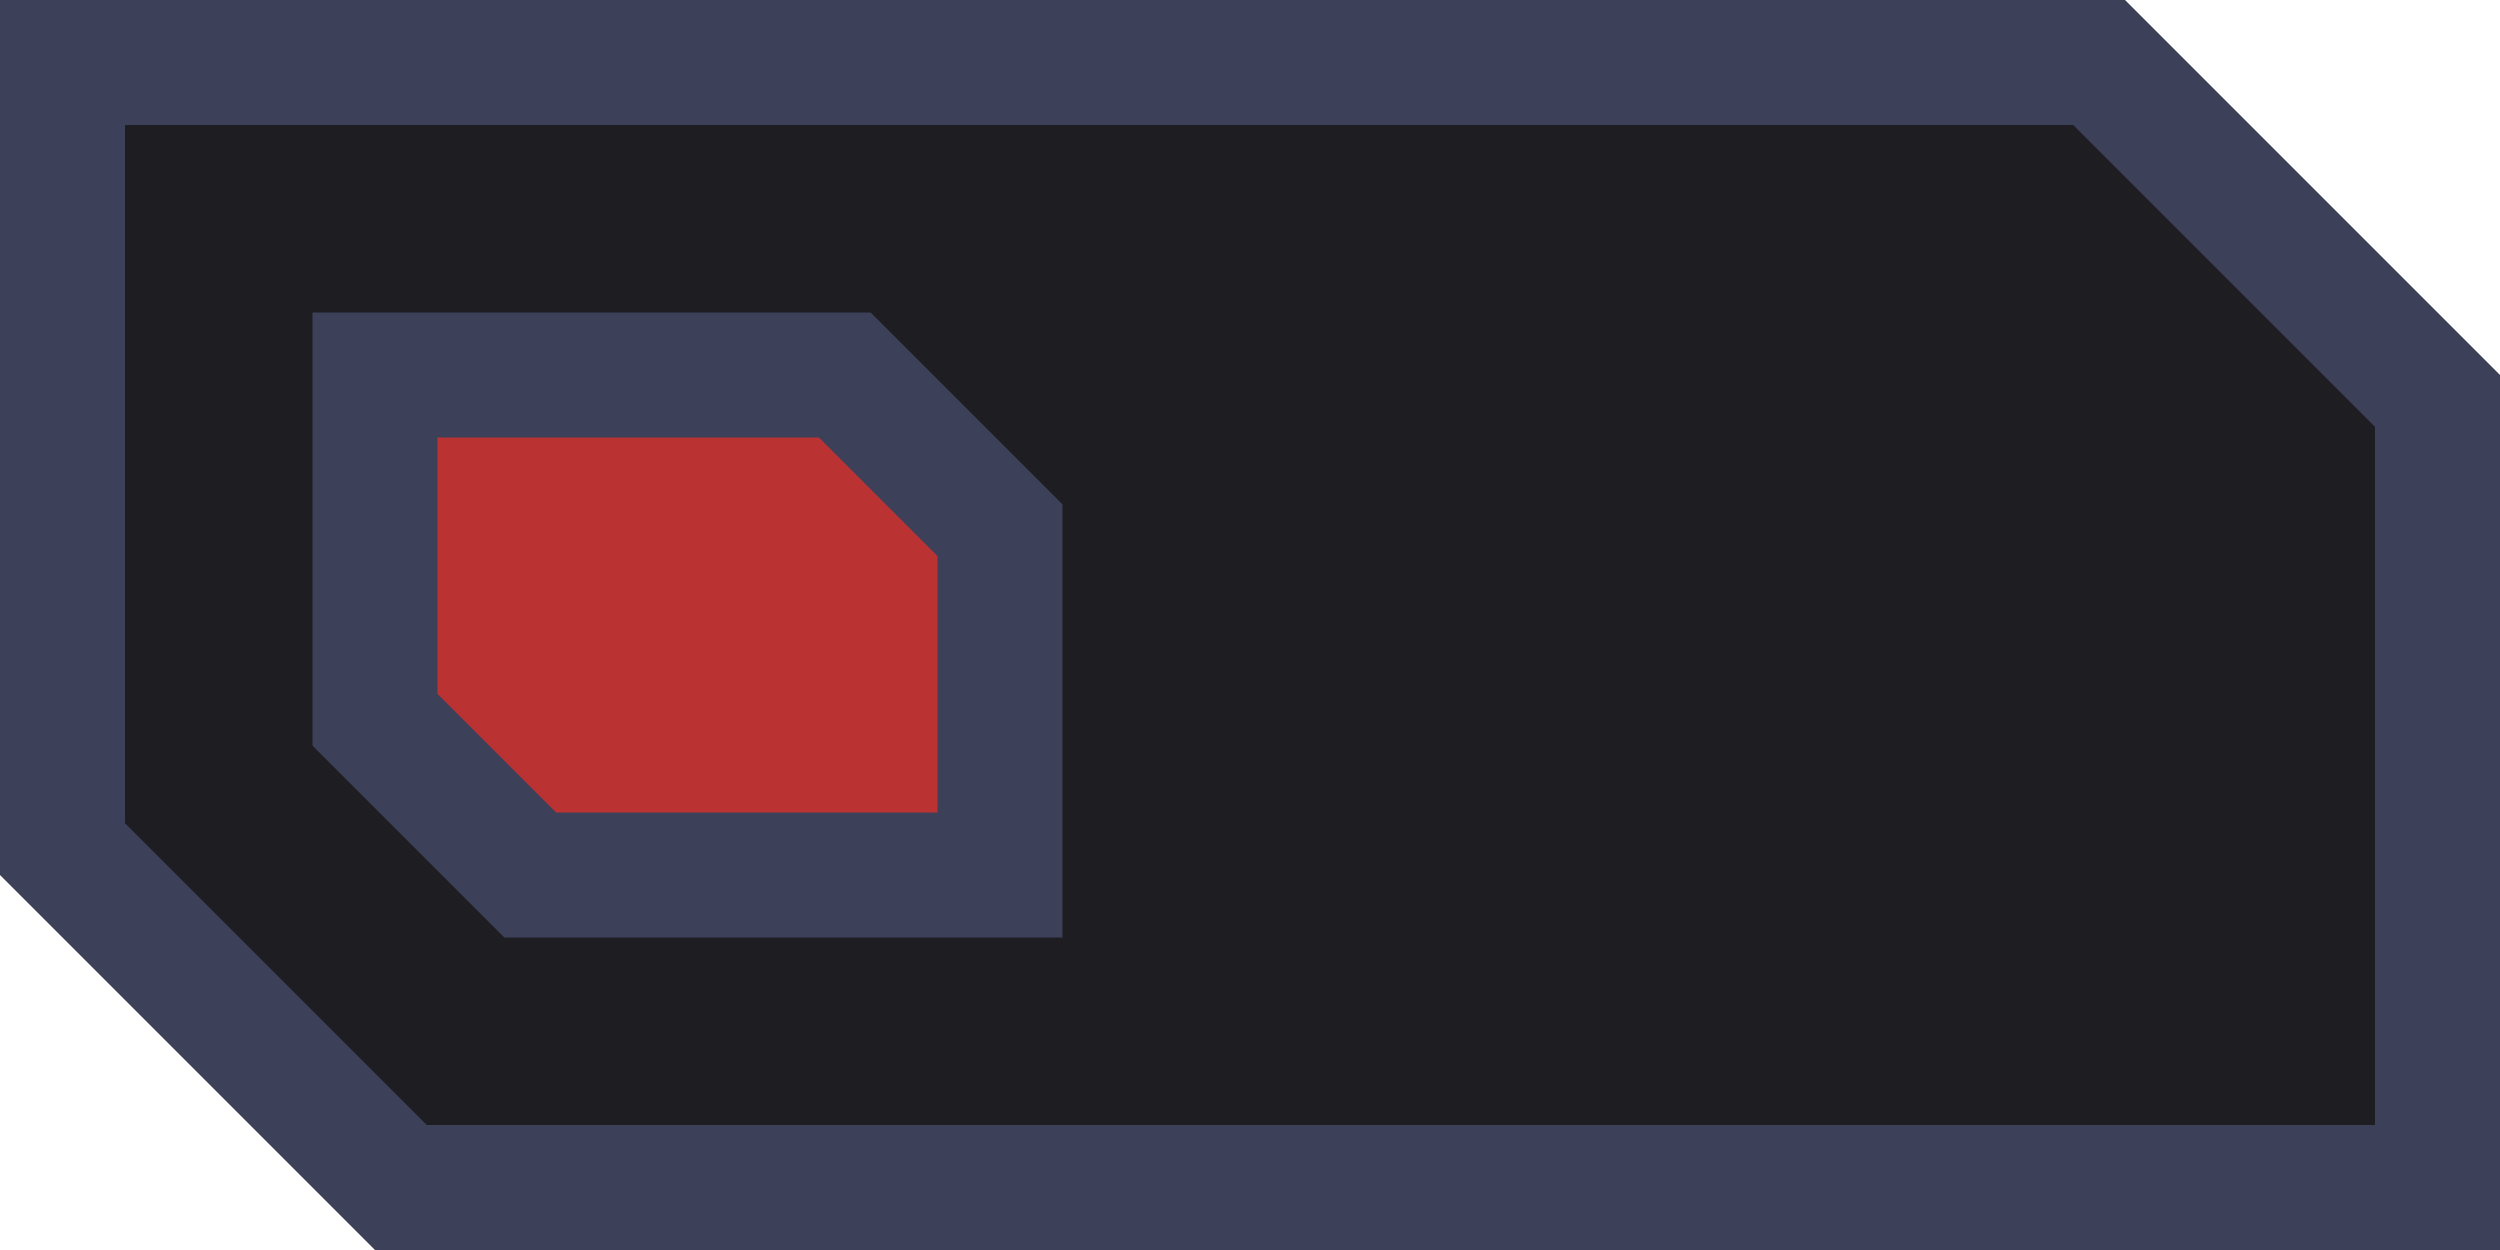 <?xml version="1.0" encoding="UTF-8" standalone="no"?>
<!-- Created with Inkscape (http://www.inkscape.org/) -->

<svg
   width="40"
   height="20"
   viewBox="0 0 40 20"
   version="1.1"
   id="svg1"
   inkscape:version="1.4.2 (ebf0e940d0, 2025-05-08)"
   sodipodi:docname="toggleswitch_off.svg"
   inkscape:export-filename="toggleswitch_off.svg.96dpi.png"
   inkscape:export-xdpi="96"
   inkscape:export-ydpi="96"
   xml:space="preserve"
   xmlns:inkscape="http://www.inkscape.org/namespaces/inkscape"
   xmlns:sodipodi="http://sodipodi.sourceforge.net/DTD/sodipodi-0.dtd"
   xmlns="http://www.w3.org/2000/svg"
   xmlns:svg="http://www.w3.org/2000/svg"><sodipodi:namedview
     id="namedview1"
     pagecolor="#7f7f7f"
     bordercolor="#000000"
     borderopacity="0.25"
     inkscape:showpageshadow="2"
     inkscape:pageopacity="0.0"
     inkscape:pagecheckerboard="0"
     inkscape:deskcolor="#d1d1d1"
     inkscape:document-units="px"
     showguides="true"
     inkscape:zoom="4.4613916"
     inkscape:cx="-20.28515"
     inkscape:cy="34.518378"
     inkscape:window-width="1600"
     inkscape:window-height="828"
     inkscape:window-x="0"
     inkscape:window-y="0"
     inkscape:window-maximized="1"
     inkscape:current-layer="layer1"
     showgrid="true"><inkscape:grid
       id="grid2"
       units="px"
       originx="0"
       originy="0"
       spacingx="1"
       spacingy="1"
       empcolor="#0099e5"
       empopacity="0.302"
       color="#0099e5"
       opacity="0.149"
       empspacing="5"
       enabled="true"
       visible="true" /></sodipodi:namedview><defs
     id="defs1" /><g
     inkscape:label="Layer 1"
     inkscape:groupmode="layer"
     id="layer1"><path
       style="baseline-shift:baseline;display:inline;overflow:visible;fill:#1e1e22;fill-opacity:1;stroke:#3d4059;stroke-width:2;stroke-dasharray:none;stroke-opacity:1;enable-background:accumulate;stop-color:#000000"
       d="M 1,1 H 33.586 L 39,6.414 V 19 H 6.414 L 1,13.586 Z"
       id="rect1684-3-3-3"
       sodipodi:nodetypes="ccccccc" /><path
       style="baseline-shift:baseline;display:inline;overflow:visible;fill:#bb3232;fill-opacity:1;stroke:#3d4059;stroke-width:2;stroke-dasharray:none;stroke-opacity:1;enable-background:accumulate;stop-color:#000000"
       d="m 6,6 h 7.516 L 16,8.484 v 5.516 H 8.484 L 6,11.516 Z"
       id="rect1684-3-3-3-9"
       sodipodi:nodetypes="ccccccc" /></g></svg>
